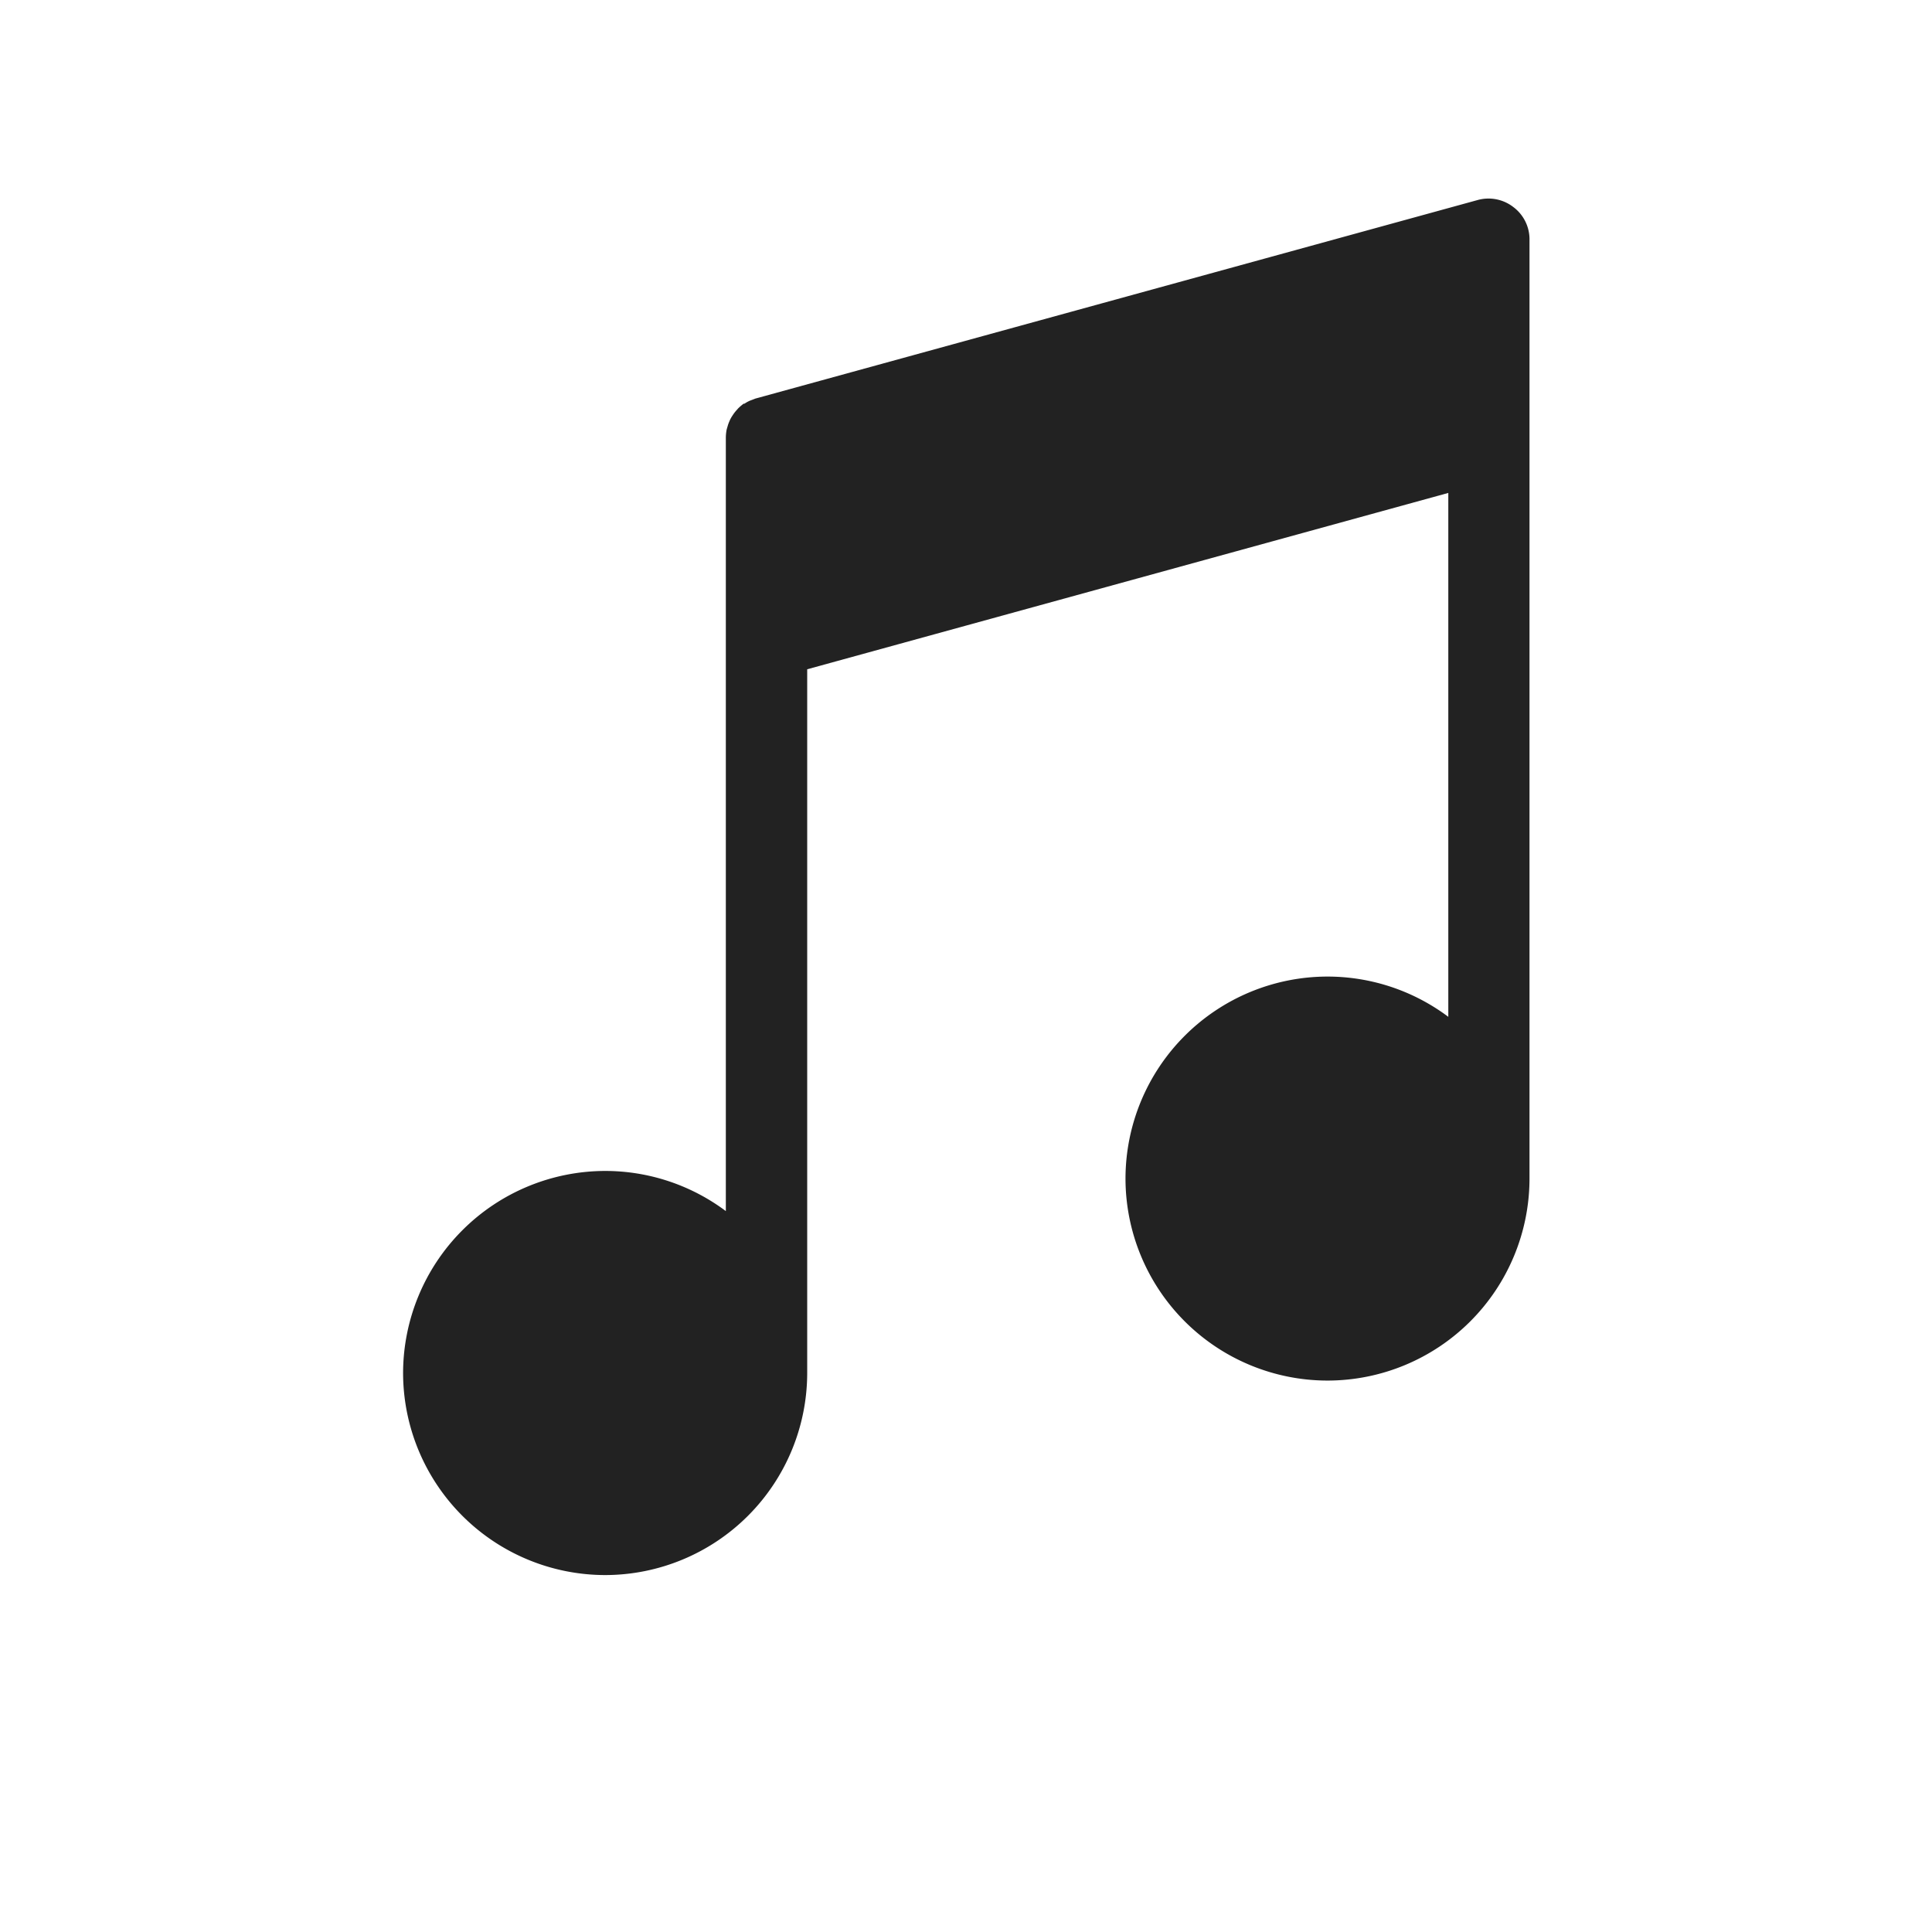 <svg xmlns="http://www.w3.org/2000/svg" width="36" height="36" viewBox="0 0 36 36"><g transform="translate(-3543.391 423.217)"><path d="M3567.833-420.477a.756.756,0,0,0-.66-.128l-13.46,3.7-.056.022-.048.018a.607.607,0,0,0-.1.056h-.016a1.161,1.161,0,0,0-.1.086l-.028.032a.774.774,0,0,0-.058.072l-.028.042a.65.65,0,0,0-.041.074l-.02.048c-.012.03-.019.056-.028.086l-.013.046a.882.882,0,0,0-.014.138v14.42a3.751,3.751,0,0,0-2.25-.748,3.772,3.772,0,0,0-3.764,3.764,3.77,3.77,0,0,0,3.764,3.766,3.769,3.769,0,0,0,3.766-3.766v-13.112l11.946-3.286v9.762a3.753,3.753,0,0,0-2.25-.75,3.768,3.768,0,0,0-3.765,3.764,3.768,3.768,0,0,0,3.765,3.764,3.767,3.767,0,0,0,3.763-3.764v-17.516A.751.751,0,0,0,3567.833-420.477Z" transform="translate(3.753 1.115)" fill="#222"/><rect width="36" height="36" transform="translate(3543.391 -423.217)" fill="none"/></g></svg>